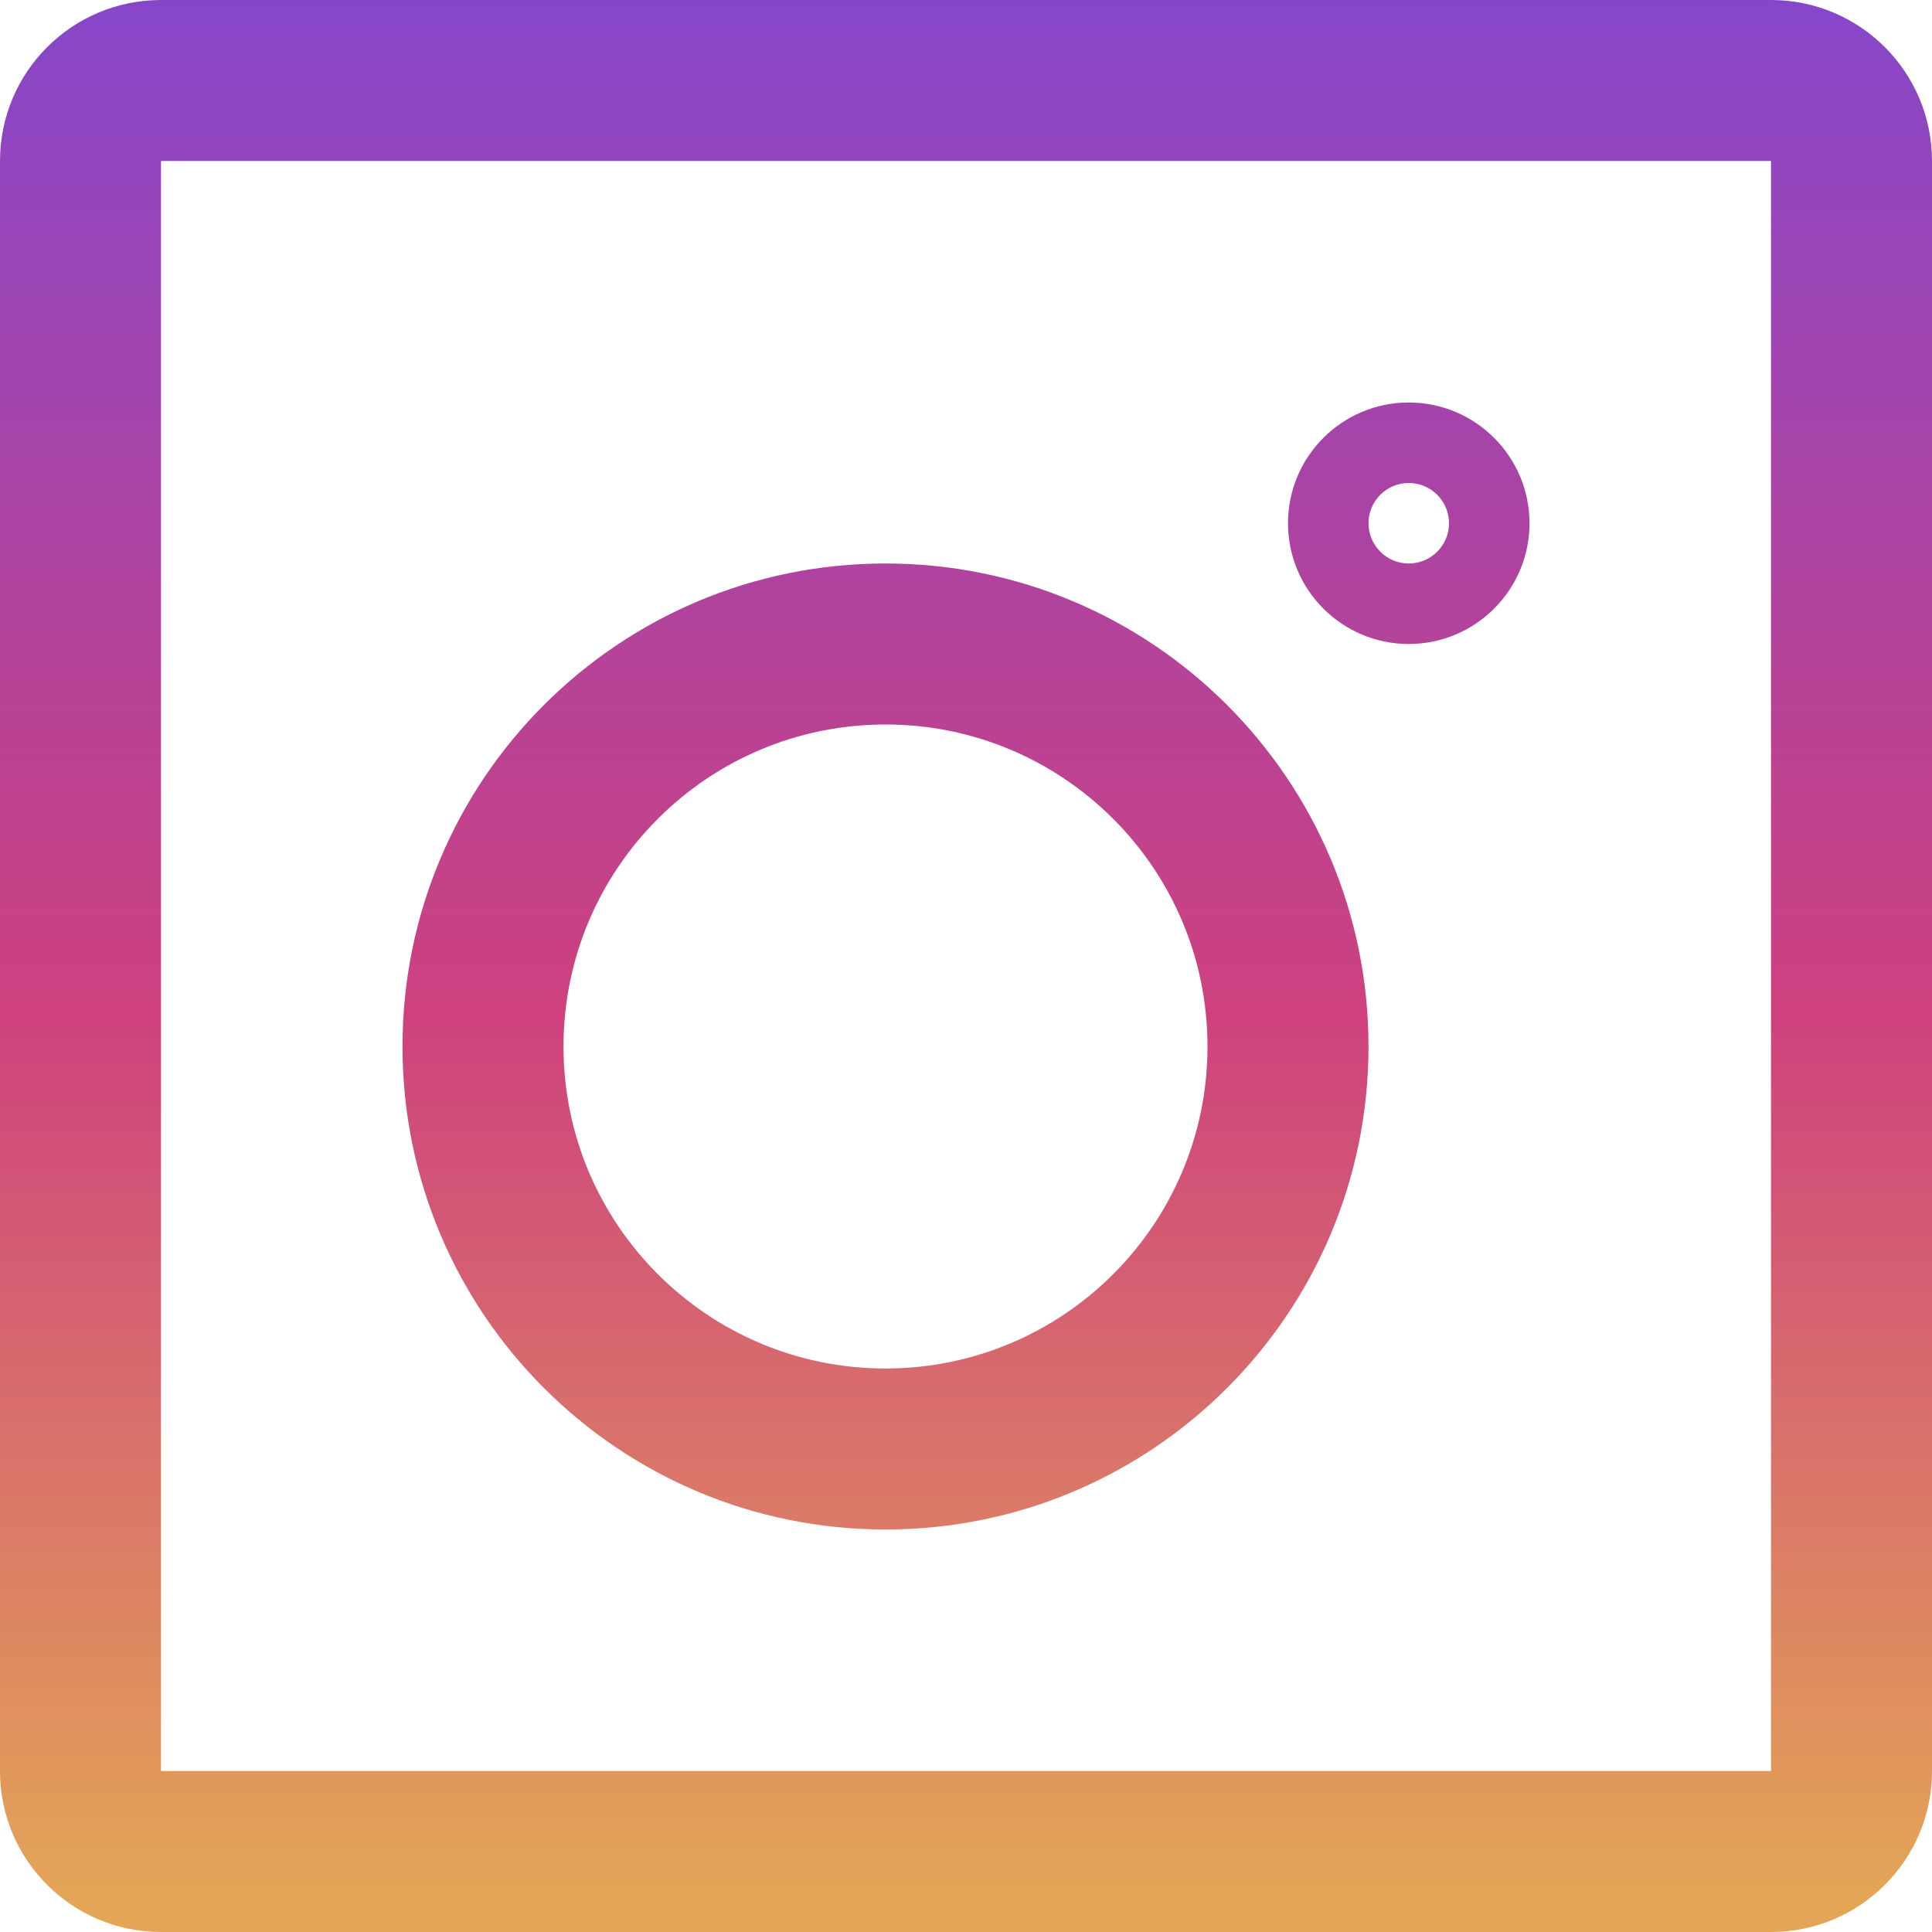 <svg width="24" height="24" viewBox="0 0 24 24" fill="none" xmlns="http://www.w3.org/2000/svg">
<path fill-rule="evenodd" clip-rule="evenodd" d="M22 2H2L2 22H22V2ZM2 0C0.895 0 0 0.895 0 2V22C0 23.105 0.895 24 2 24H22C23.105 24 24 23.105 24 22V2C24 0.895 23.105 0 22 0H2ZM11 17C13.209 17 15 15.209 15 13C15 10.791 13.209 9 11 9C8.791 9 7 10.791 7 13C7 15.209 8.791 17 11 17ZM11 19C14.314 19 17 16.314 17 13C17 9.686 14.314 7 11 7C7.686 7 5 9.686 5 13C5 16.314 7.686 19 11 19ZM17 6.5C17 6.224 17.224 6 17.5 6C17.776 6 18 6.224 18 6.5C18 6.776 17.776 7 17.5 7C17.224 7 17 6.776 17 6.5ZM19 6.5C19 7.328 18.328 8 17.5 8C16.672 8 16 7.328 16 6.5C16 5.672 16.672 5 17.5 5C18.328 5 19 5.672 19 6.5Z" fill="url(#paint0_linear)"/>
<defs>
<linearGradient id="paint0_linear" x1="17.5" y1="0" x2="17.5" y2="23.5" gradientUnits="userSpaceOnUse">
<stop stop-color="#8746CA"/>
<stop offset="0.536" stop-color="#CE417E"/>
<stop offset="1" stop-color="#E4A556"/>
</linearGradient>
</defs>
</svg>
